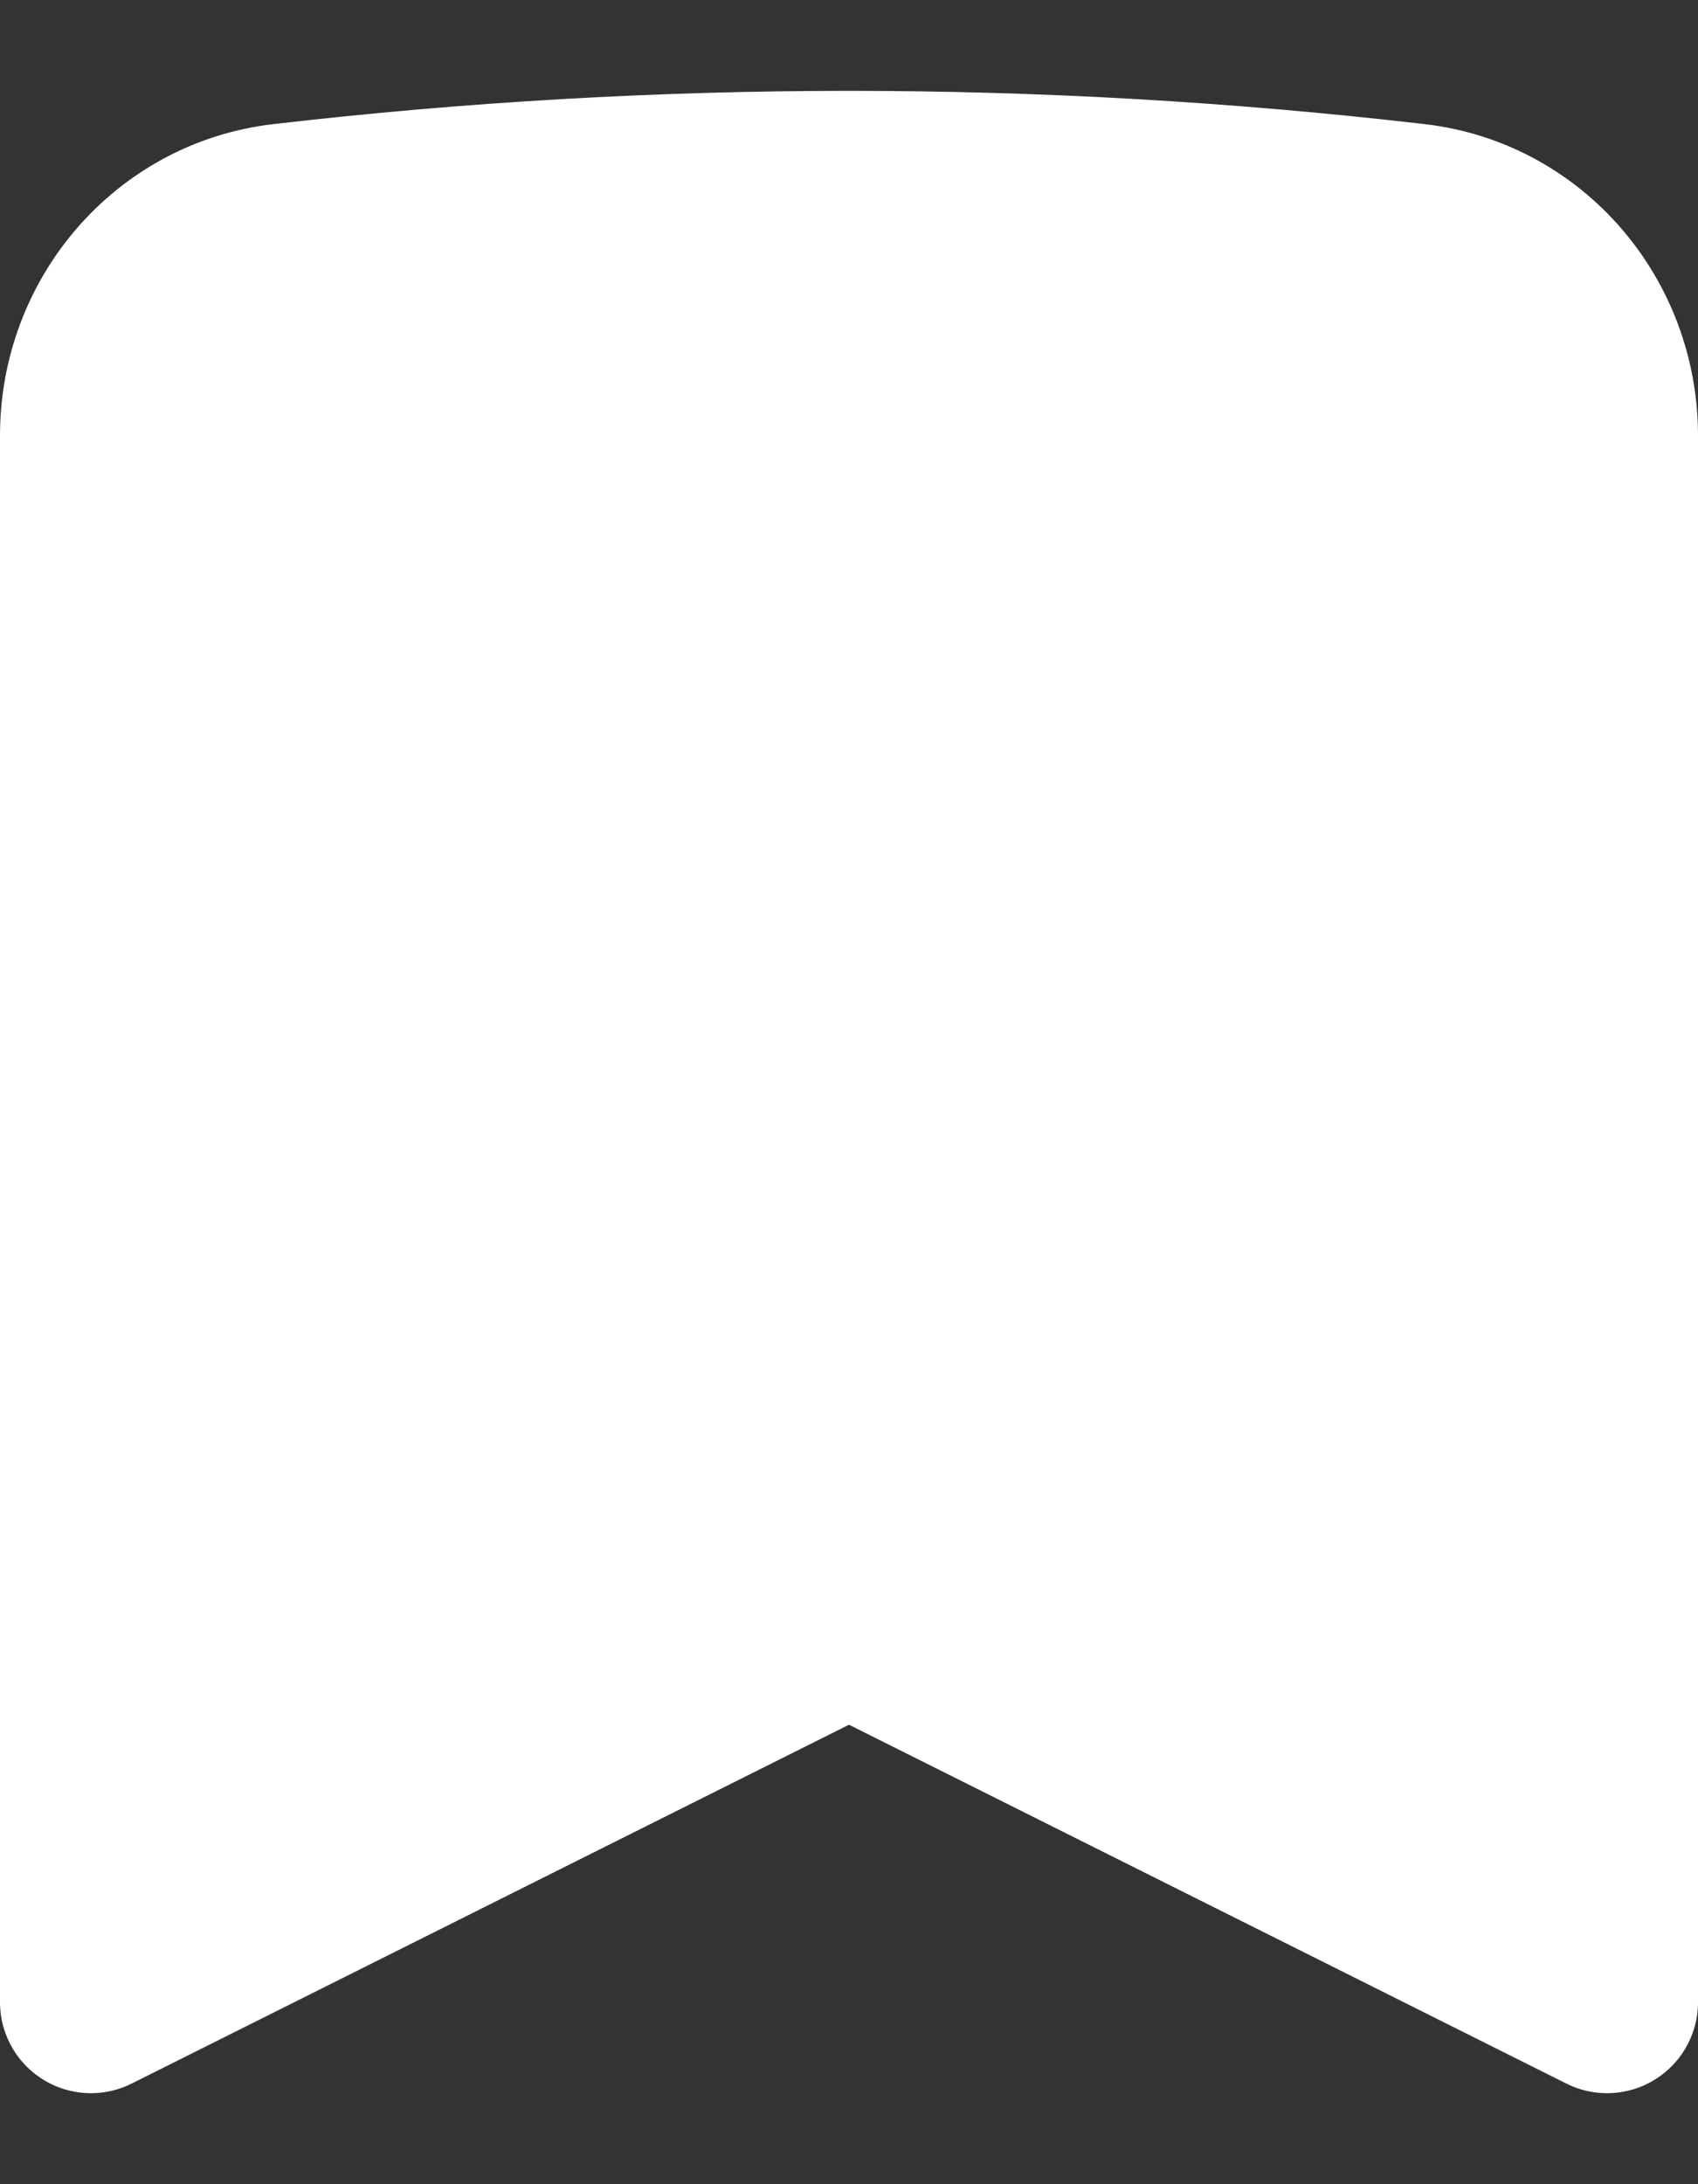 <svg width="14" height="18" viewBox="0 0 14 18" fill="none" xmlns="http://www.w3.org/2000/svg">
<rect x="0" y="0" width="14" height="18" fill="#333333" stroke="none"/>
<path d="M11.661 1.768C12.578 1.875 13.25 2.666 13.25 3.589V16.5L7 13.375L0.75 16.5V3.589C0.75 2.666 1.422 1.875 2.339 1.768C5.436 1.409 8.564 1.409 11.661 1.768Z" fill="white" stroke="white" stroke-width="1.5" stroke-linecap="round" stroke-linejoin="round"/>
</svg>